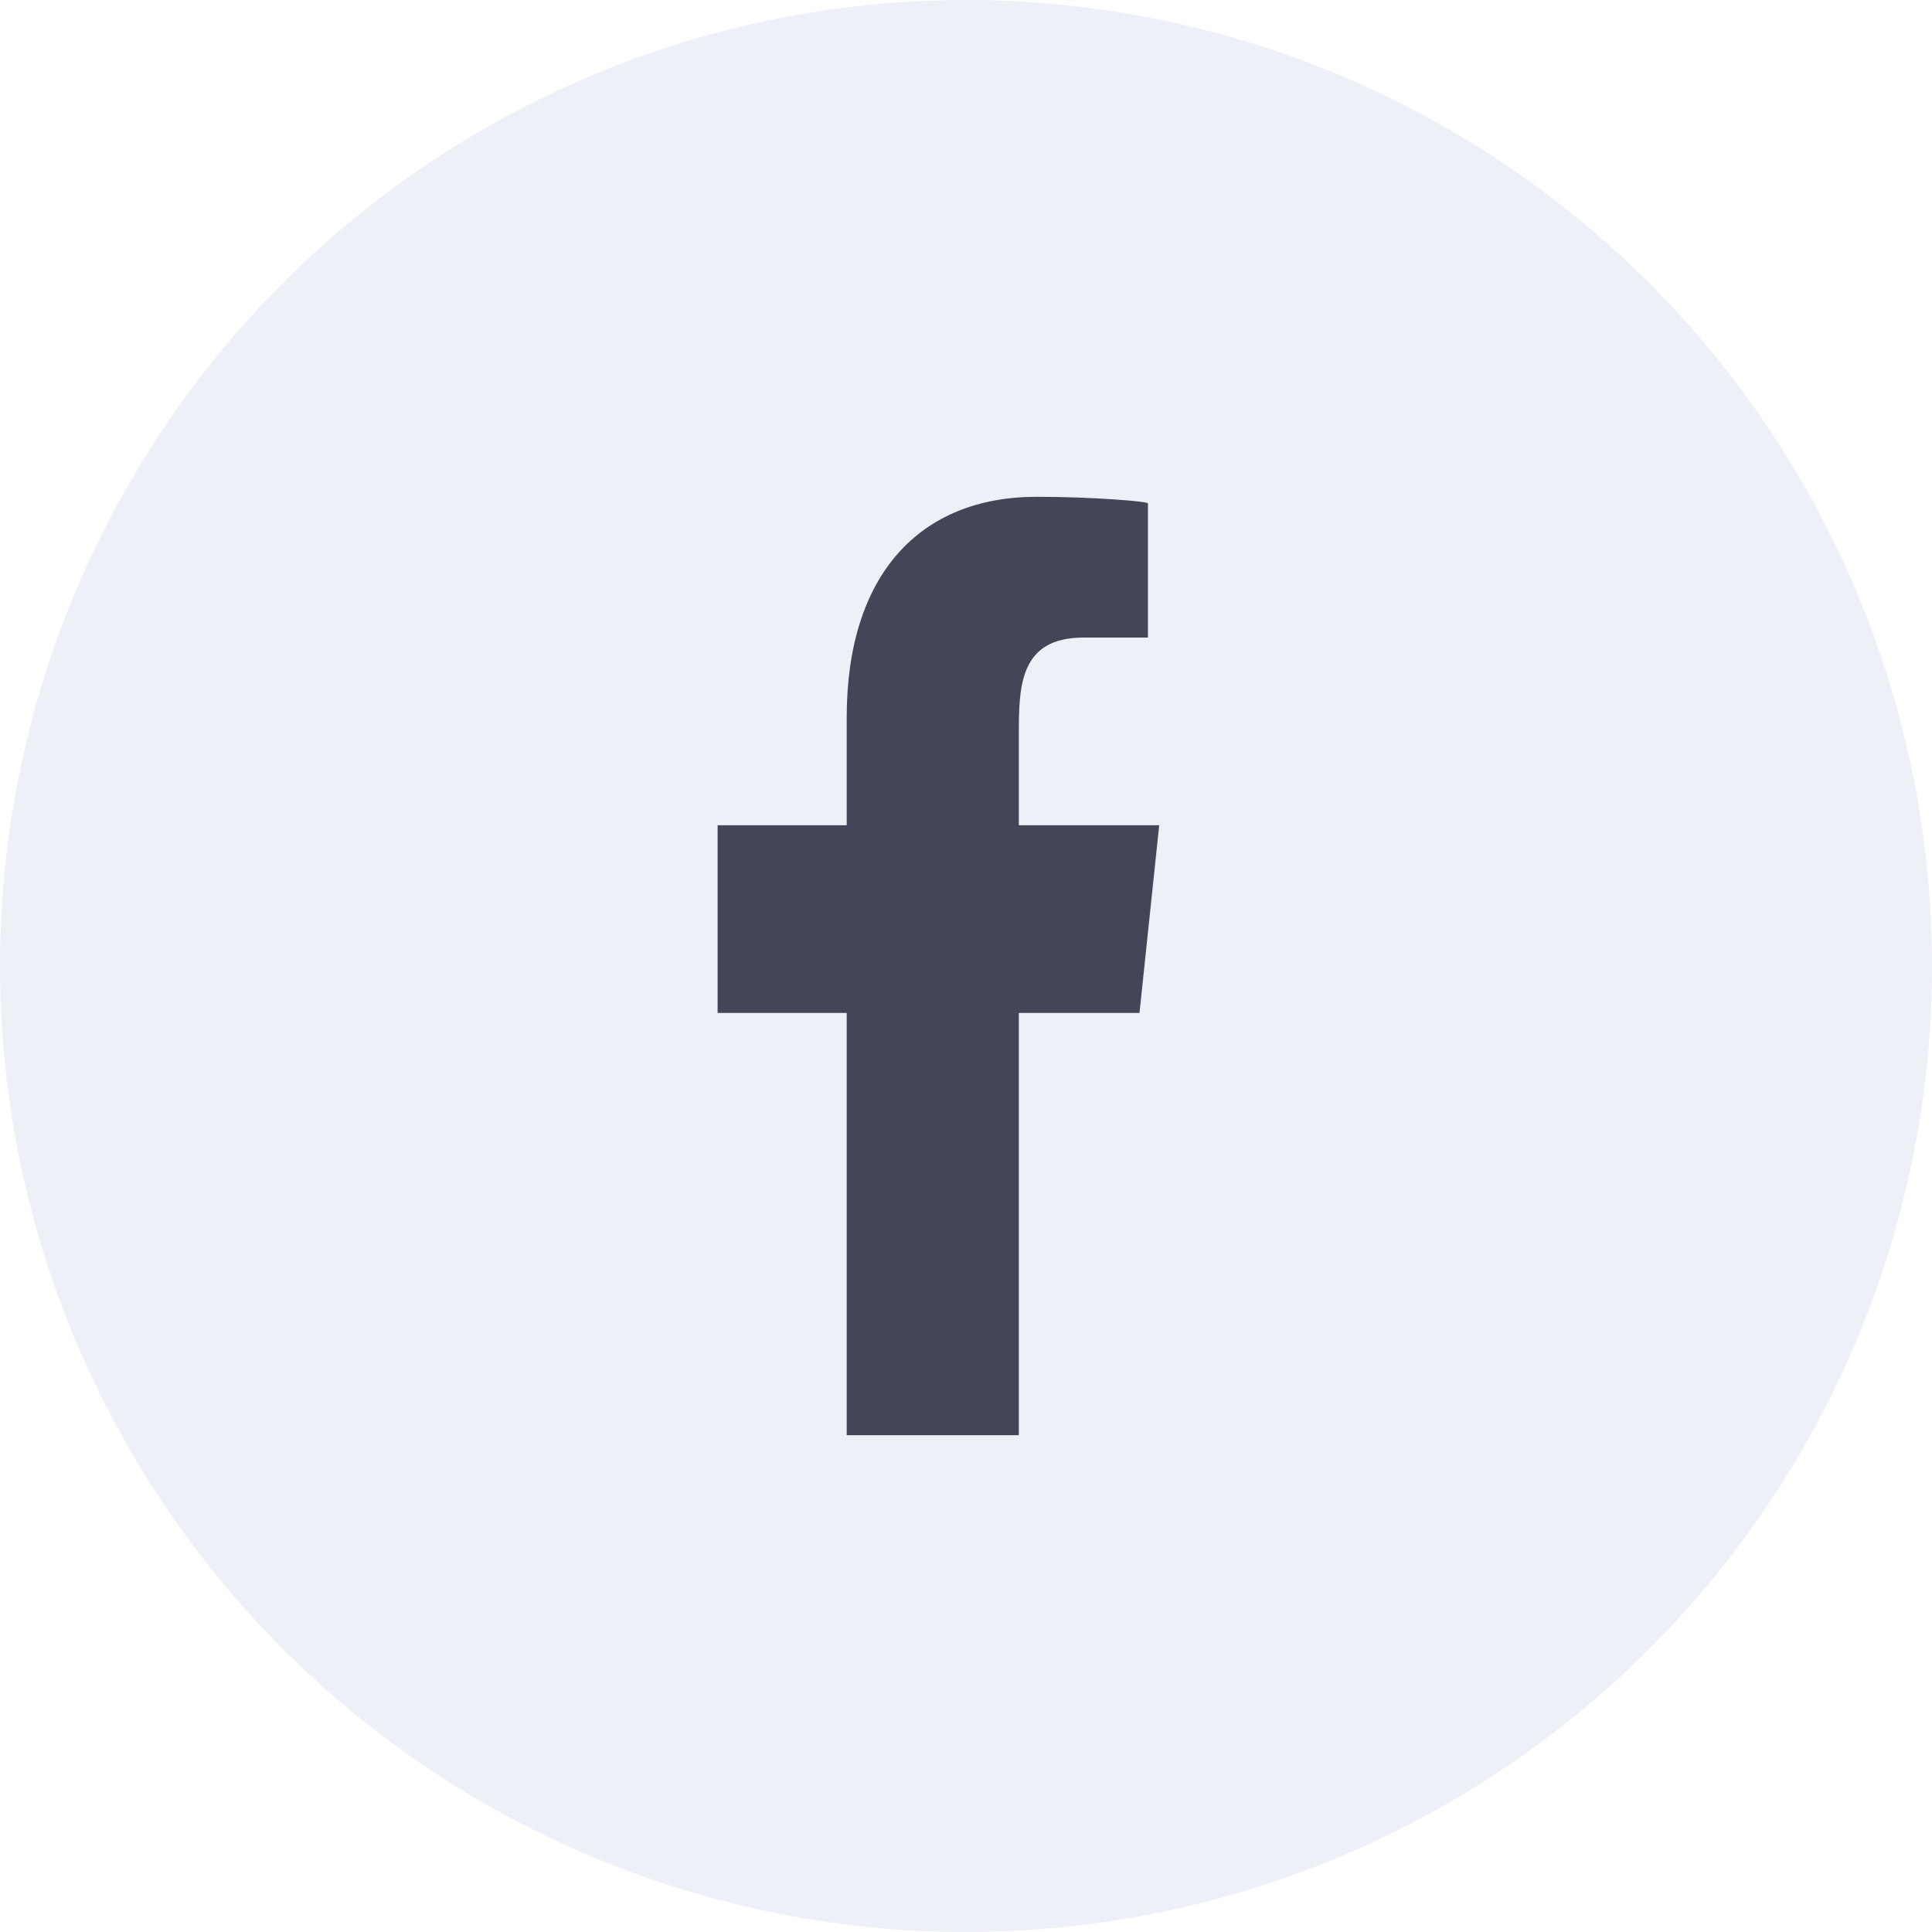 <svg width="35" height="35" viewBox="0 0 35 35" fill="none" xmlns="http://www.w3.org/2000/svg">
<circle cx="17.5" cy="17.5" r="17.5" fill="#4766AD" fill-opacity="0.1"/>
<path fill-rule="evenodd" clip-rule="evenodd" d="M18.457 26V18.35H20.643L21 14.95H18.457V13.294C18.457 12.418 18.478 11.55 19.63 11.55H20.796V9.119C20.796 9.083 19.794 9 18.78 9C16.664 9 15.339 10.409 15.339 12.995V14.95H13V18.35H15.339V26H18.457Z" fill="#434656"/>
</svg>
